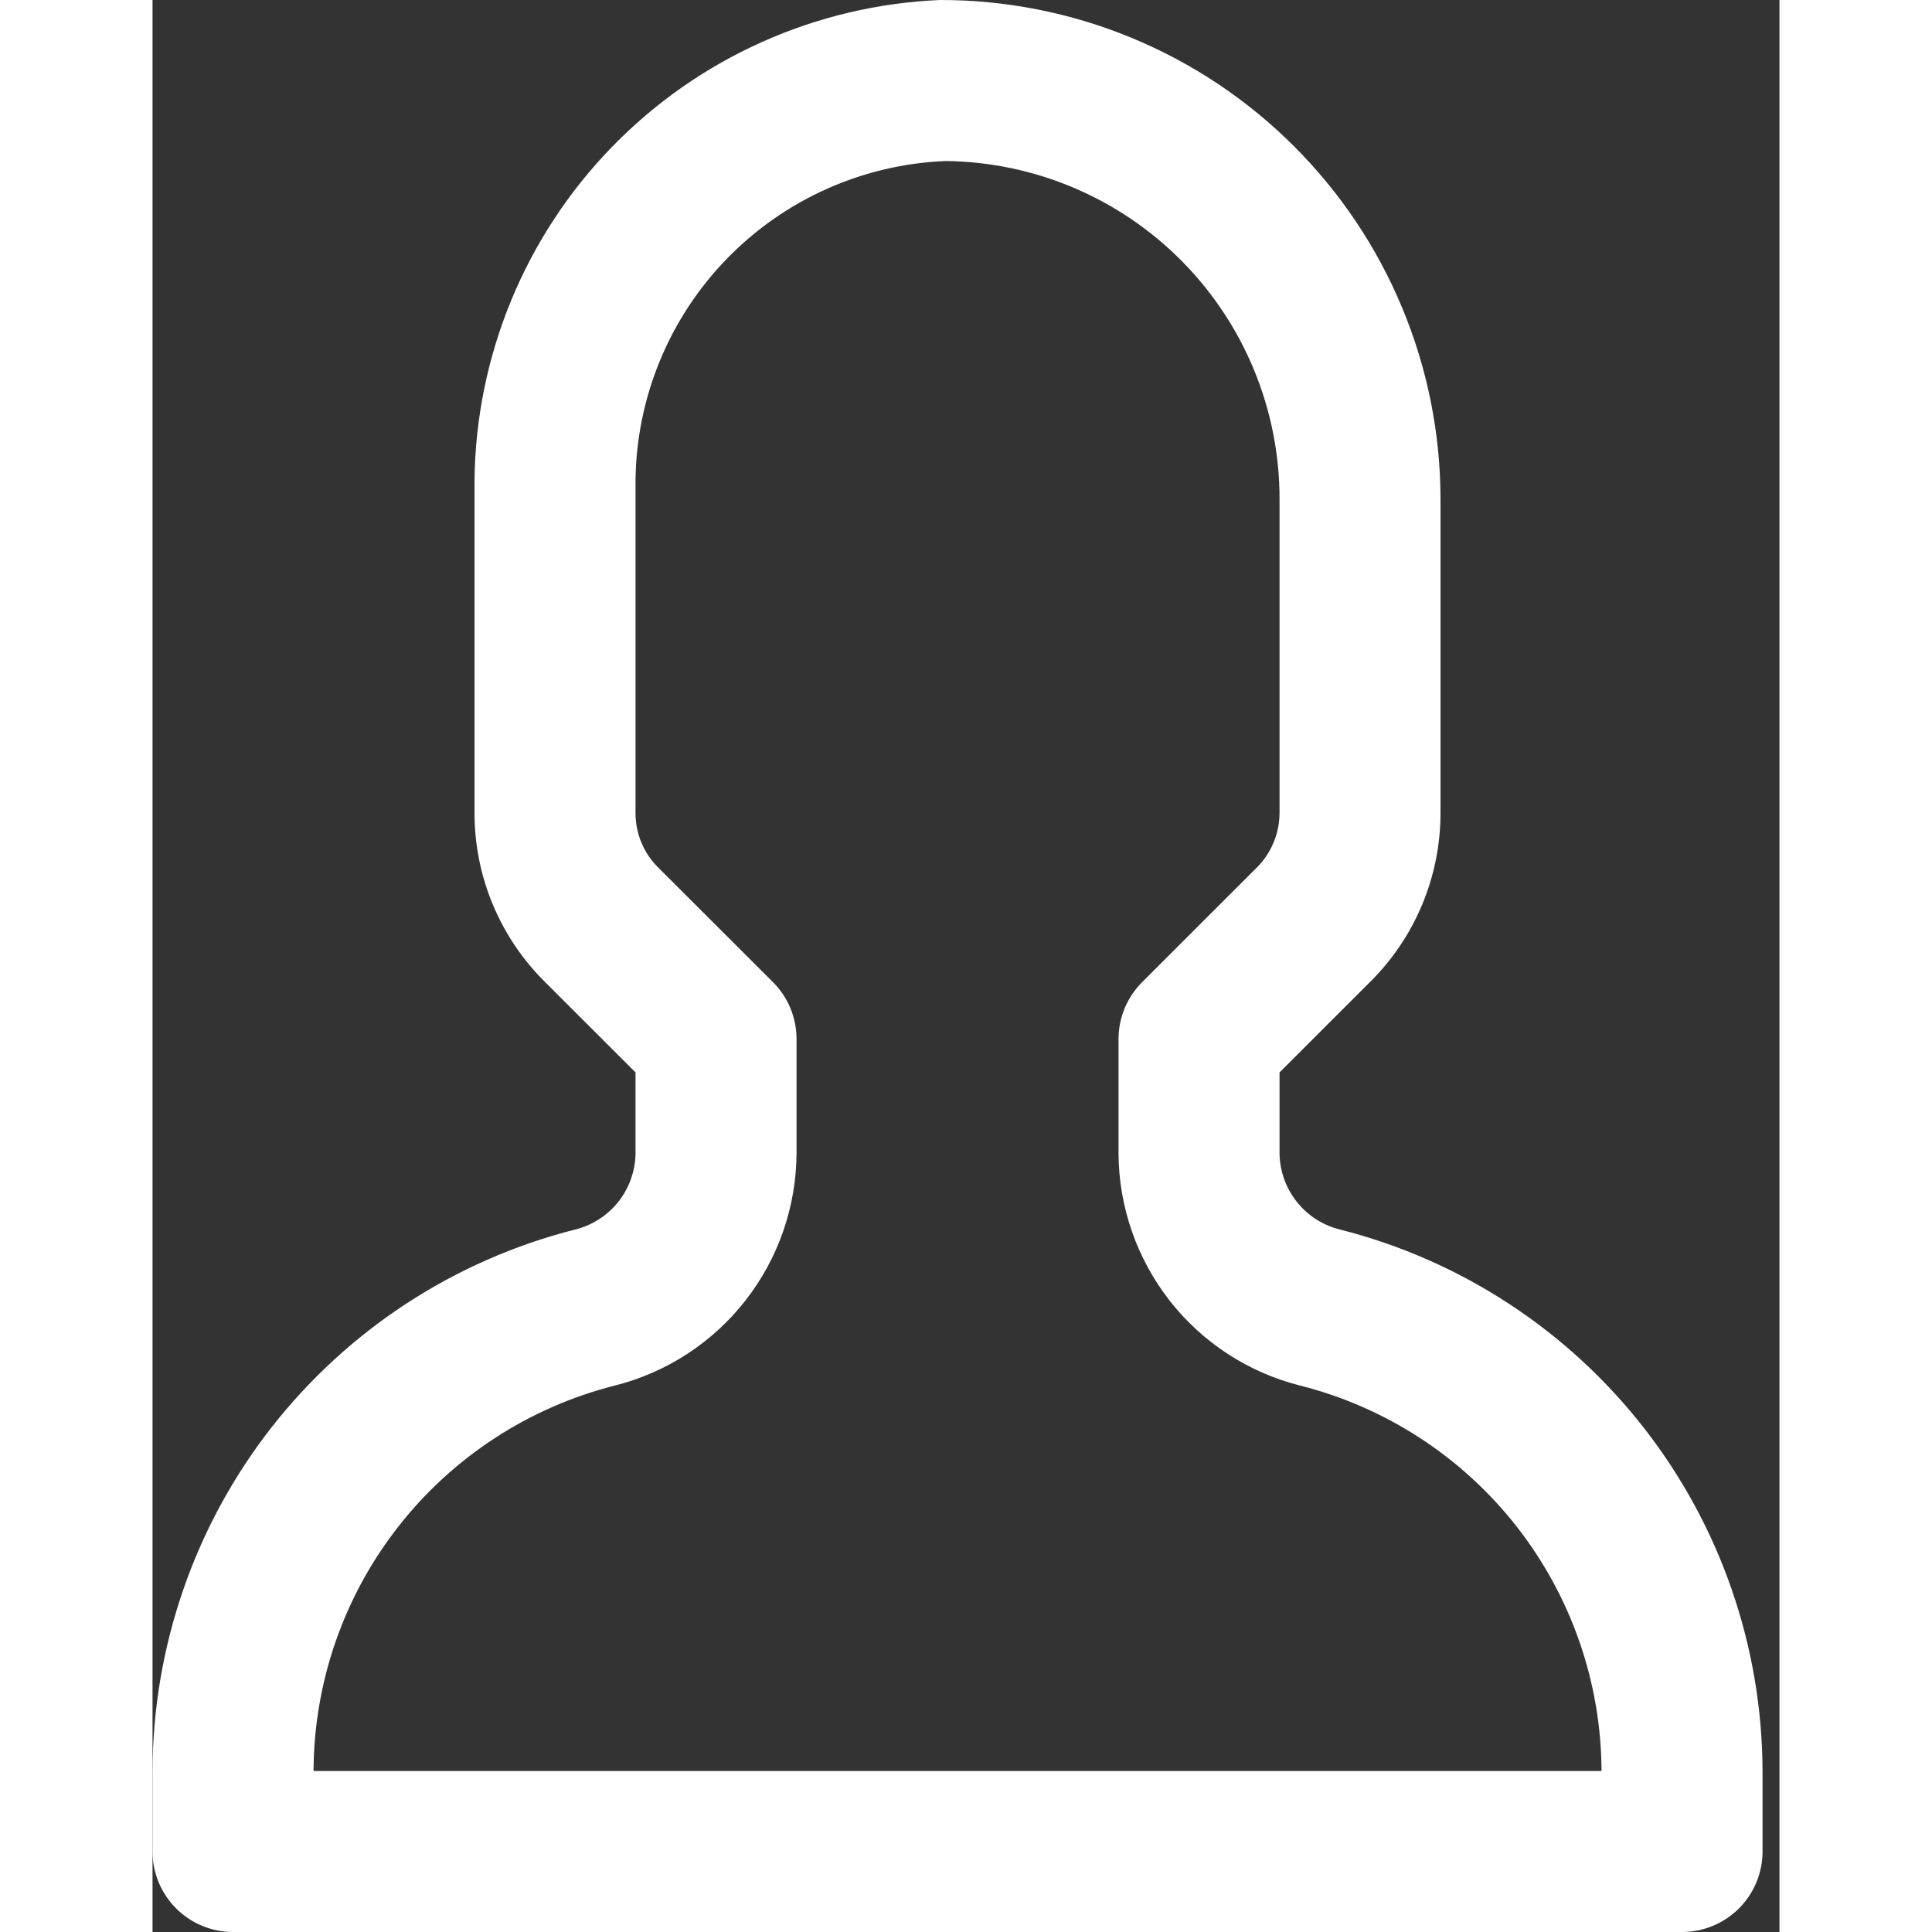 <svg width="38" height="38" viewBox="0 0 32 38" fill="none" xmlns="http://www.w3.org/2000/svg">
<rect x="0" y="0" width="32" height="38" fill="#333333" stroke="none"/>
<path d="M30.083 38H1.583C1.163 38 0.761 37.833 0.464 37.536C0.167 37.239 0 36.837 0 36.417V34.846C0.005 32.398 0.824 30.022 2.328 28.091C3.833 26.161 5.937 24.786 8.309 24.184C8.646 24.101 8.945 23.91 9.161 23.639C9.376 23.367 9.496 23.032 9.5 22.686V21.093L7.731 19.326C7.288 18.891 6.937 18.372 6.697 17.8C6.456 17.227 6.333 16.613 6.333 15.992V9.44C6.362 6.993 7.328 4.651 9.032 2.895C10.735 1.139 13.047 0.103 15.491 8.17276e-06C16.782 -0.002 18.061 0.251 19.254 0.743C20.447 1.236 21.532 1.958 22.445 2.87C23.359 3.782 24.085 4.864 24.58 6.056C25.076 7.248 25.332 8.526 25.333 9.817V15.992C25.333 16.617 25.207 17.236 24.964 17.812C24.721 18.388 24.364 18.909 23.916 19.345L22.167 21.093V22.686C22.171 23.032 22.291 23.368 22.507 23.639C22.722 23.91 23.022 24.102 23.359 24.184C25.731 24.787 27.835 26.162 29.339 28.092C30.843 30.023 31.662 32.399 31.667 34.846V36.417C31.667 36.837 31.5 37.239 31.203 37.536C30.906 37.833 30.503 38 30.083 38ZM3.167 34.833H28.5C28.493 33.091 27.906 31.401 26.833 30.028C25.759 28.656 24.26 27.679 22.57 27.252C21.553 26.995 20.65 26.407 20.004 25.58C19.358 24.753 19.005 23.735 19 22.686V20.438C19 20.018 19.167 19.615 19.464 19.318L21.696 17.087C21.845 16.946 21.962 16.776 22.043 16.587C22.124 16.399 22.166 16.197 22.167 15.992V9.817C22.169 8.067 21.481 6.387 20.252 5.142C19.023 3.896 17.352 3.187 15.602 3.167C13.975 3.232 12.435 3.919 11.3 5.086C10.164 6.253 9.52 7.812 9.5 9.44V15.992C9.5 16.192 9.539 16.391 9.617 16.576C9.694 16.761 9.808 16.928 9.951 17.068L12.203 19.317C12.5 19.613 12.667 20.016 12.667 20.436V22.684C12.662 23.733 12.309 24.751 11.663 25.578C11.017 26.405 10.115 26.993 9.098 27.251C7.408 27.677 5.908 28.654 4.834 30.027C3.76 31.399 3.174 33.09 3.167 34.833Z" fill="white"/>
</svg>